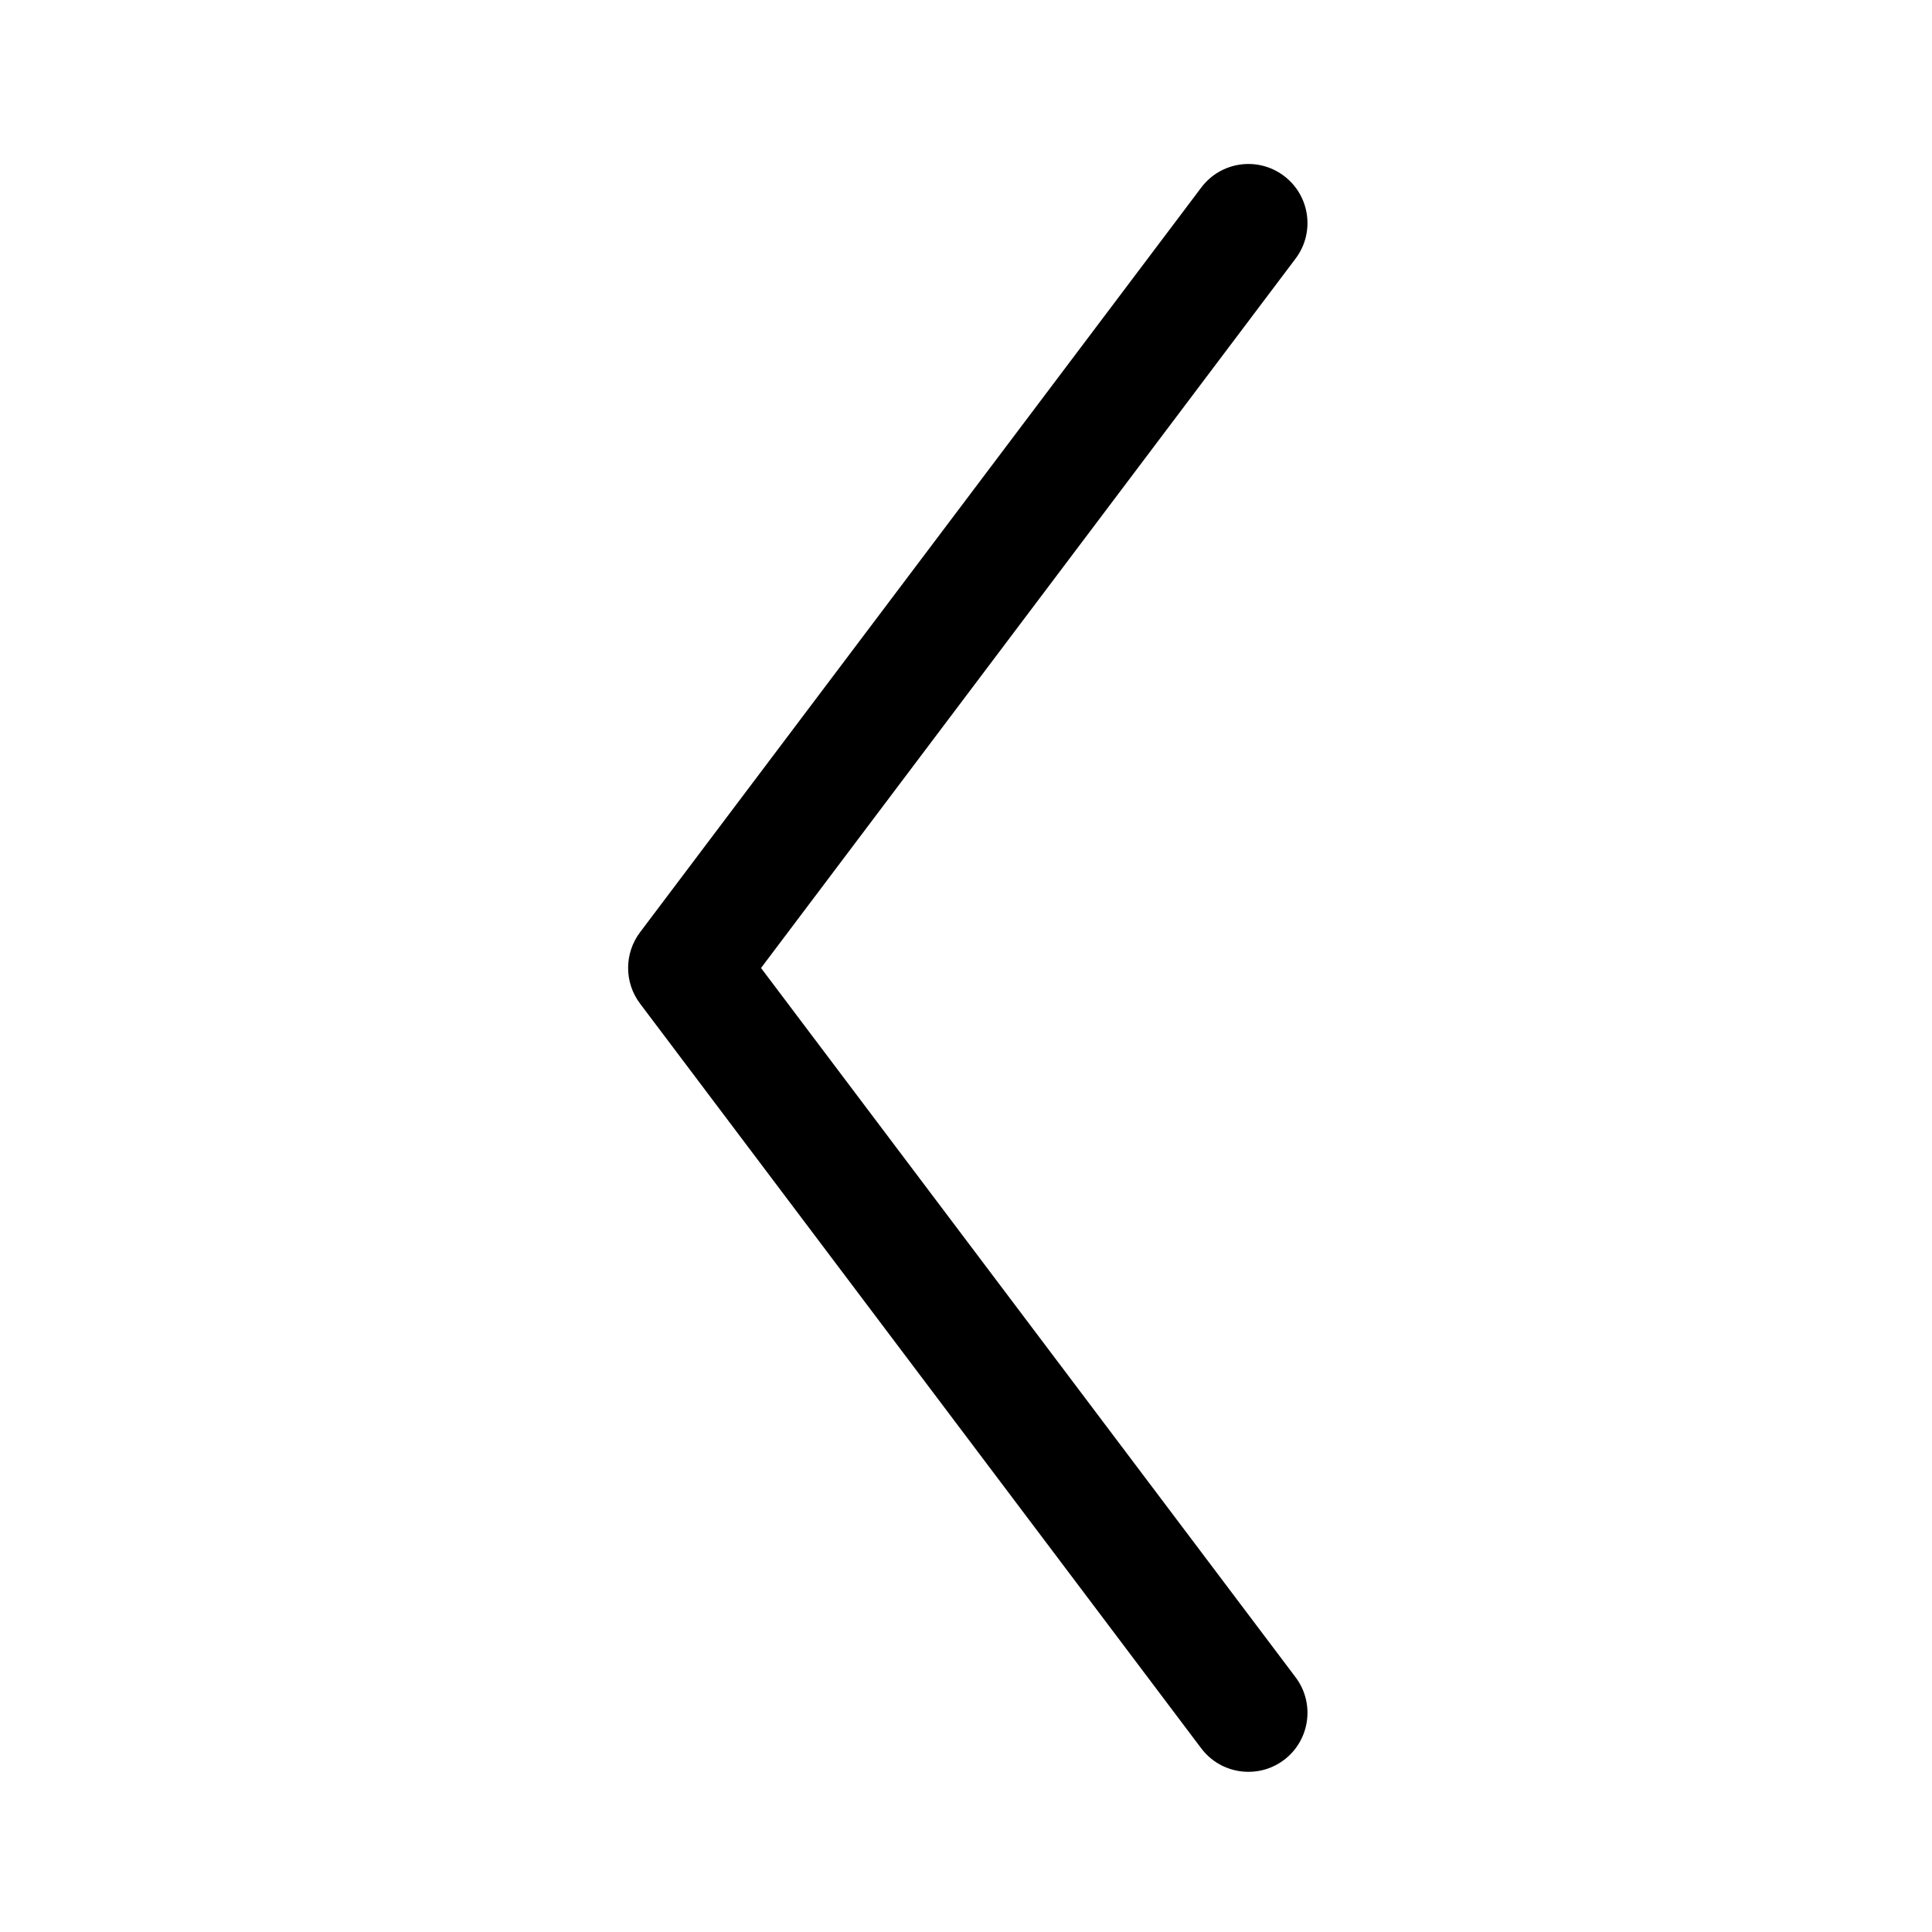 <svg width="32px" height="32px" viewBox="0 0 32 32" version="1.1" xmlns="http://www.w3.org/2000/svg" focusable="false" class="widget-fragments-caret-left carousel-arrow dark-font-color hide-carousel-arrow"><path d="M20.679,29.347 C20.382,29.347 20.09,29.214 19.897,28.959 L10.6,16.621 C10.338,16.273 10.338,15.792 10.6,15.443 L19.897,3.106 C20.222,2.674 20.834,2.588 21.266,2.913 C21.698,3.239 21.784,3.851 21.459,4.283 L12.605,16.033 L21.459,27.781 C21.784,28.213 21.698,28.825 21.266,29.151 C21.09,29.284 20.883,29.347 20.679,29.347"></path></svg>
